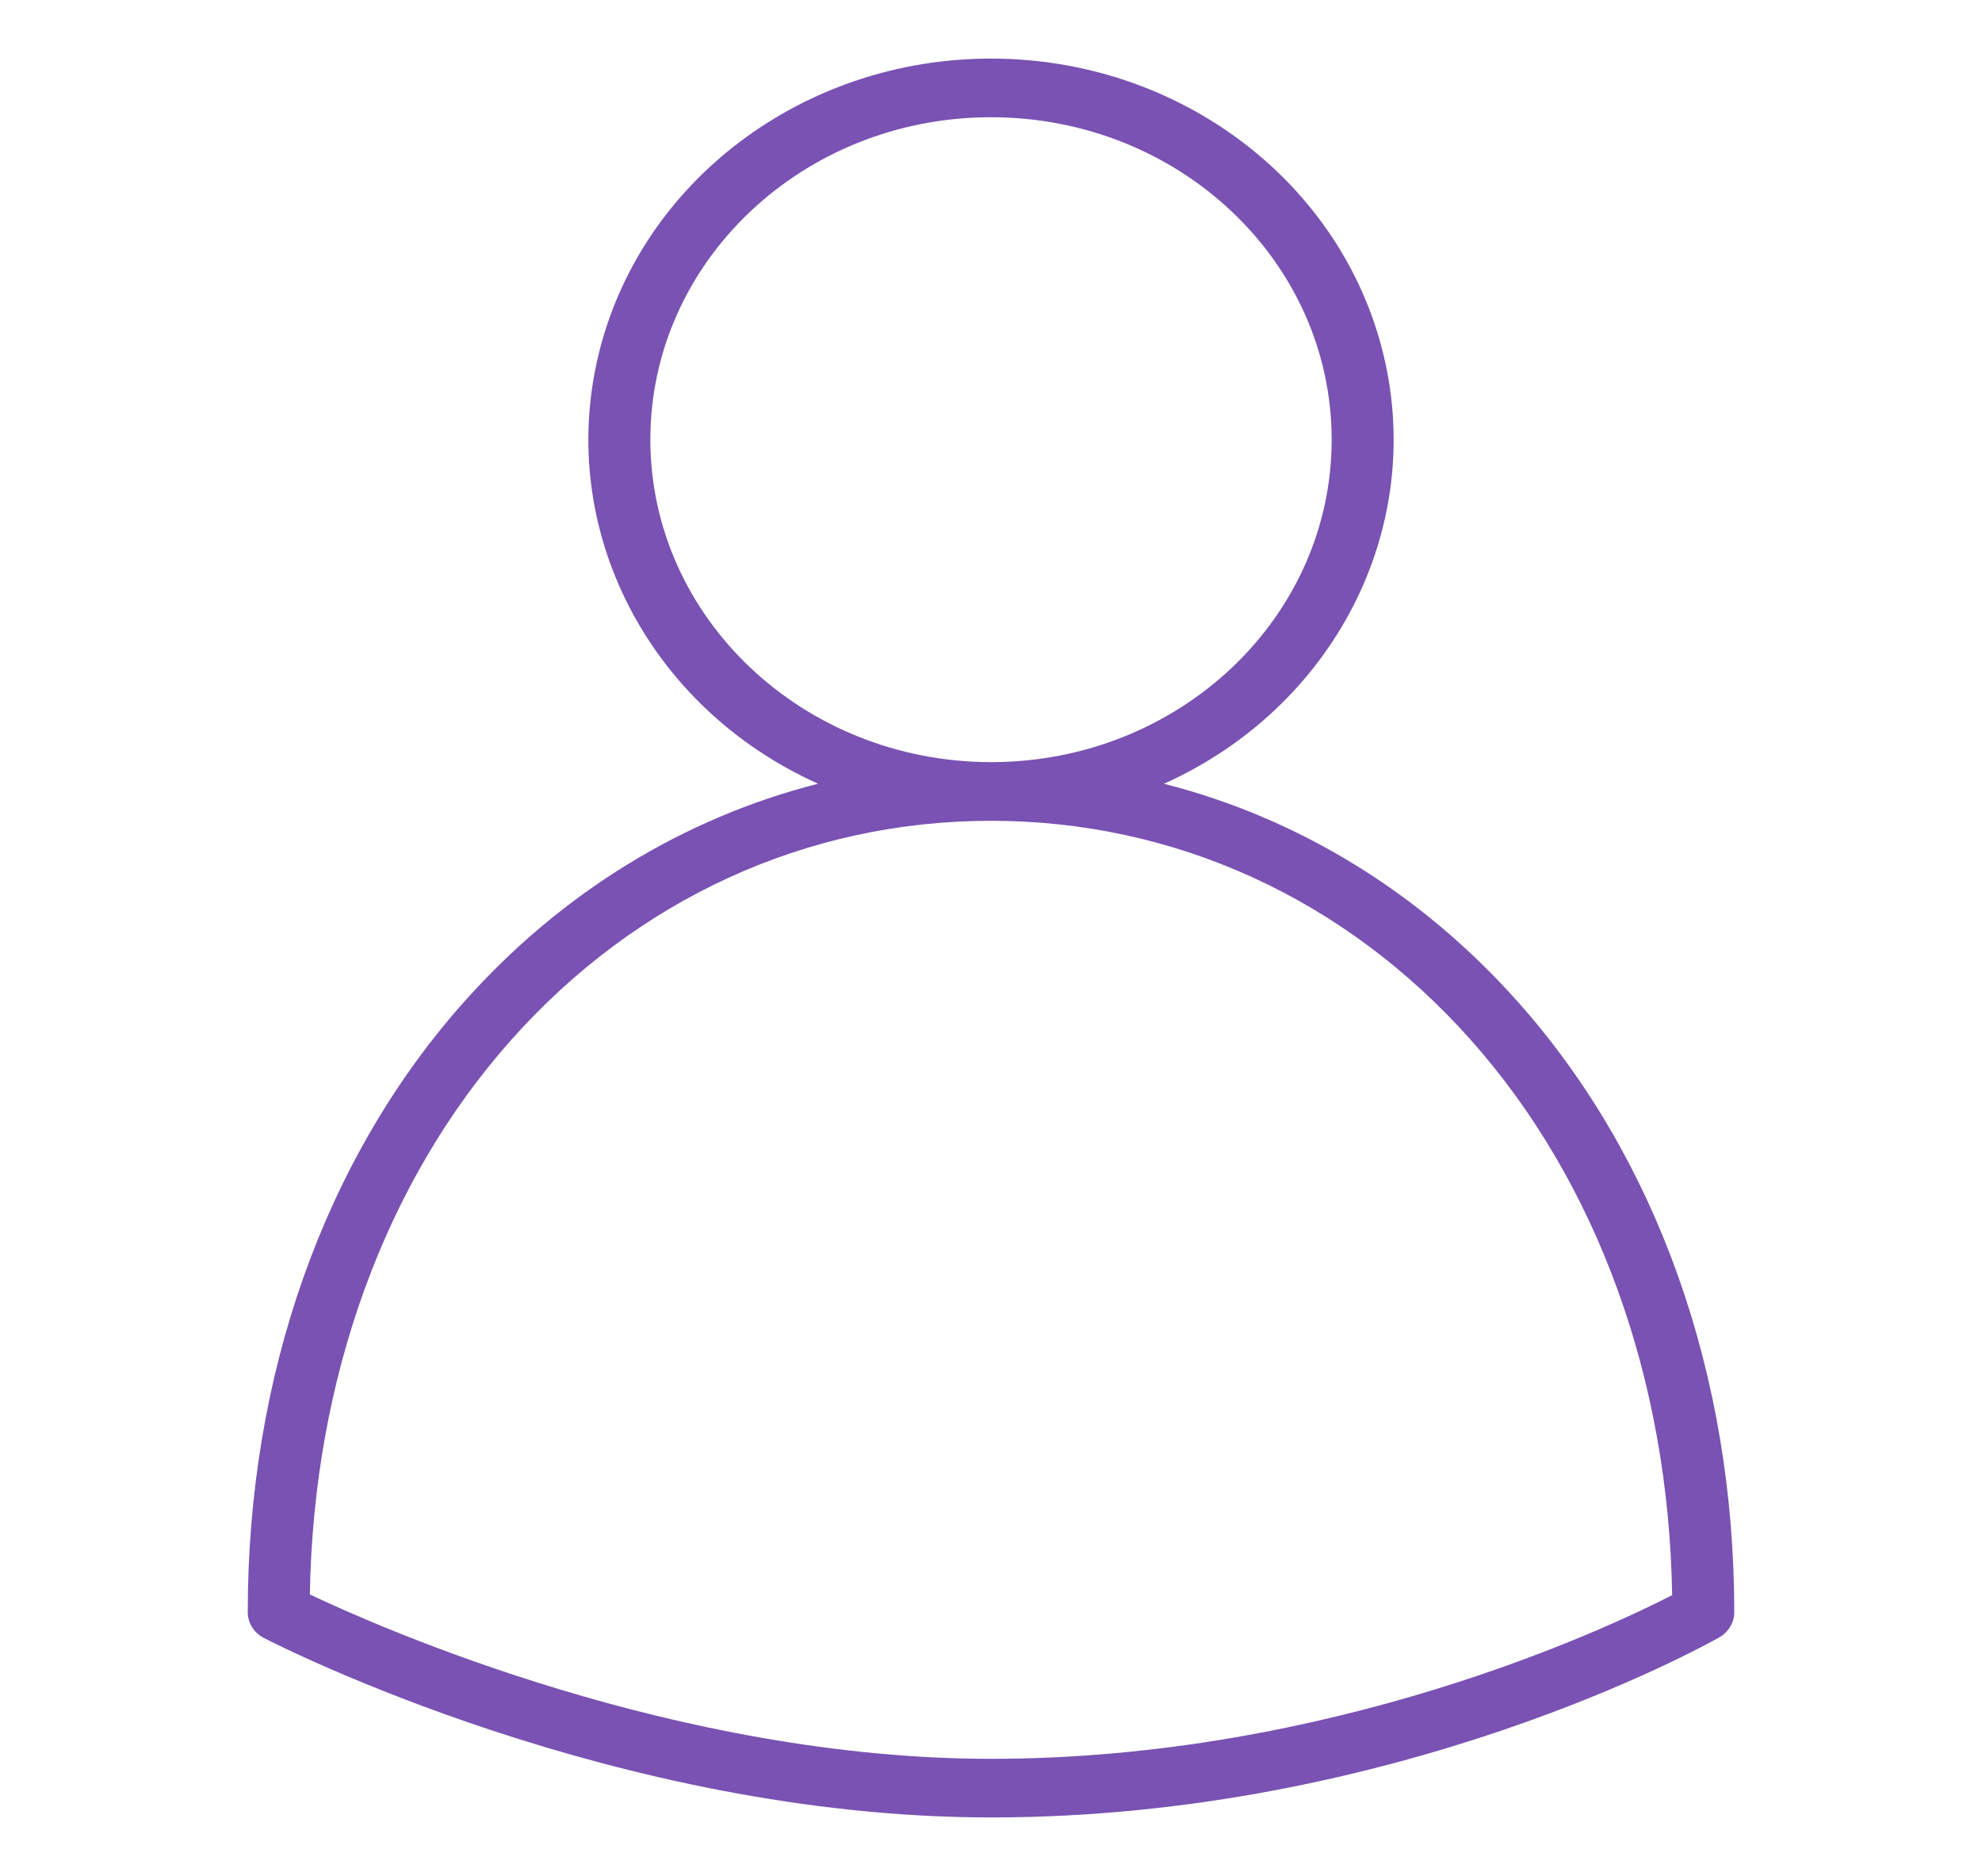 <svg xmlns="http://www.w3.org/2000/svg" xmlns:xlink="http://www.w3.org/1999/xlink" width="56" height="53" viewBox="0 0 56 53">
  <defs>
    <rect id="rect-1" width="56" height="53" x="0" y="0"/>
    <mask id="mask-2" maskContentUnits="userSpaceOnUse" maskUnits="userSpaceOnUse">
      <rect width="56" height="53" x="0" y="0" fill="black"/>
      <use fill="white" xlink:href="#rect-1"/>
    </mask>
  </defs>
  <g>
    <use fill="none" xlink:href="#rect-1"/>
    <g mask="url(#mask-2)">
      <path fill="rgb(121,82,179)" fill-rule="evenodd" d="M7.456 46.274C7.857 46.481 17.399 51.344 28 51.344c11.485 0 20.209-4.879 20.575-5.087C48.839 46.107 49 45.838 49 45.547c0-6.686-2.166-12.805-6.1-17.229-2.752-3.095-6.204-5.205-10.012-6.176 4.801-2.162 7.379-7.184 6.208-12.092C37.924 5.141 33.317 1.655 28 1.655s-9.924 3.486-11.096 8.394c-1.171 4.908 1.407 9.93 6.208 12.092-3.808.971-7.26 3.081-10.012 6.176C9.166 32.742 7 38.861 7 45.547c0 .303.175.582.456.727zM18.375 12.422C18.375 7.391 22.684 3.312 28 3.312s9.625 4.078 9.625 9.109S33.316 21.531 28 21.531c-5.313-.006-9.619-4.081-9.625-9.109zM28 23.188c-5.192 0-10.008 2.201-13.561 6.196-3.571 4.016-5.58 9.561-5.685 15.66C10.773 46.001 19.129 49.688 28 49.688c9.593 0 17.374-3.664 19.246-4.624-.101-6.107-2.111-11.66-5.685-15.68C38.008 25.388 33.192 23.188 28 23.188z"/>
    </g>
  </g>
</svg>
